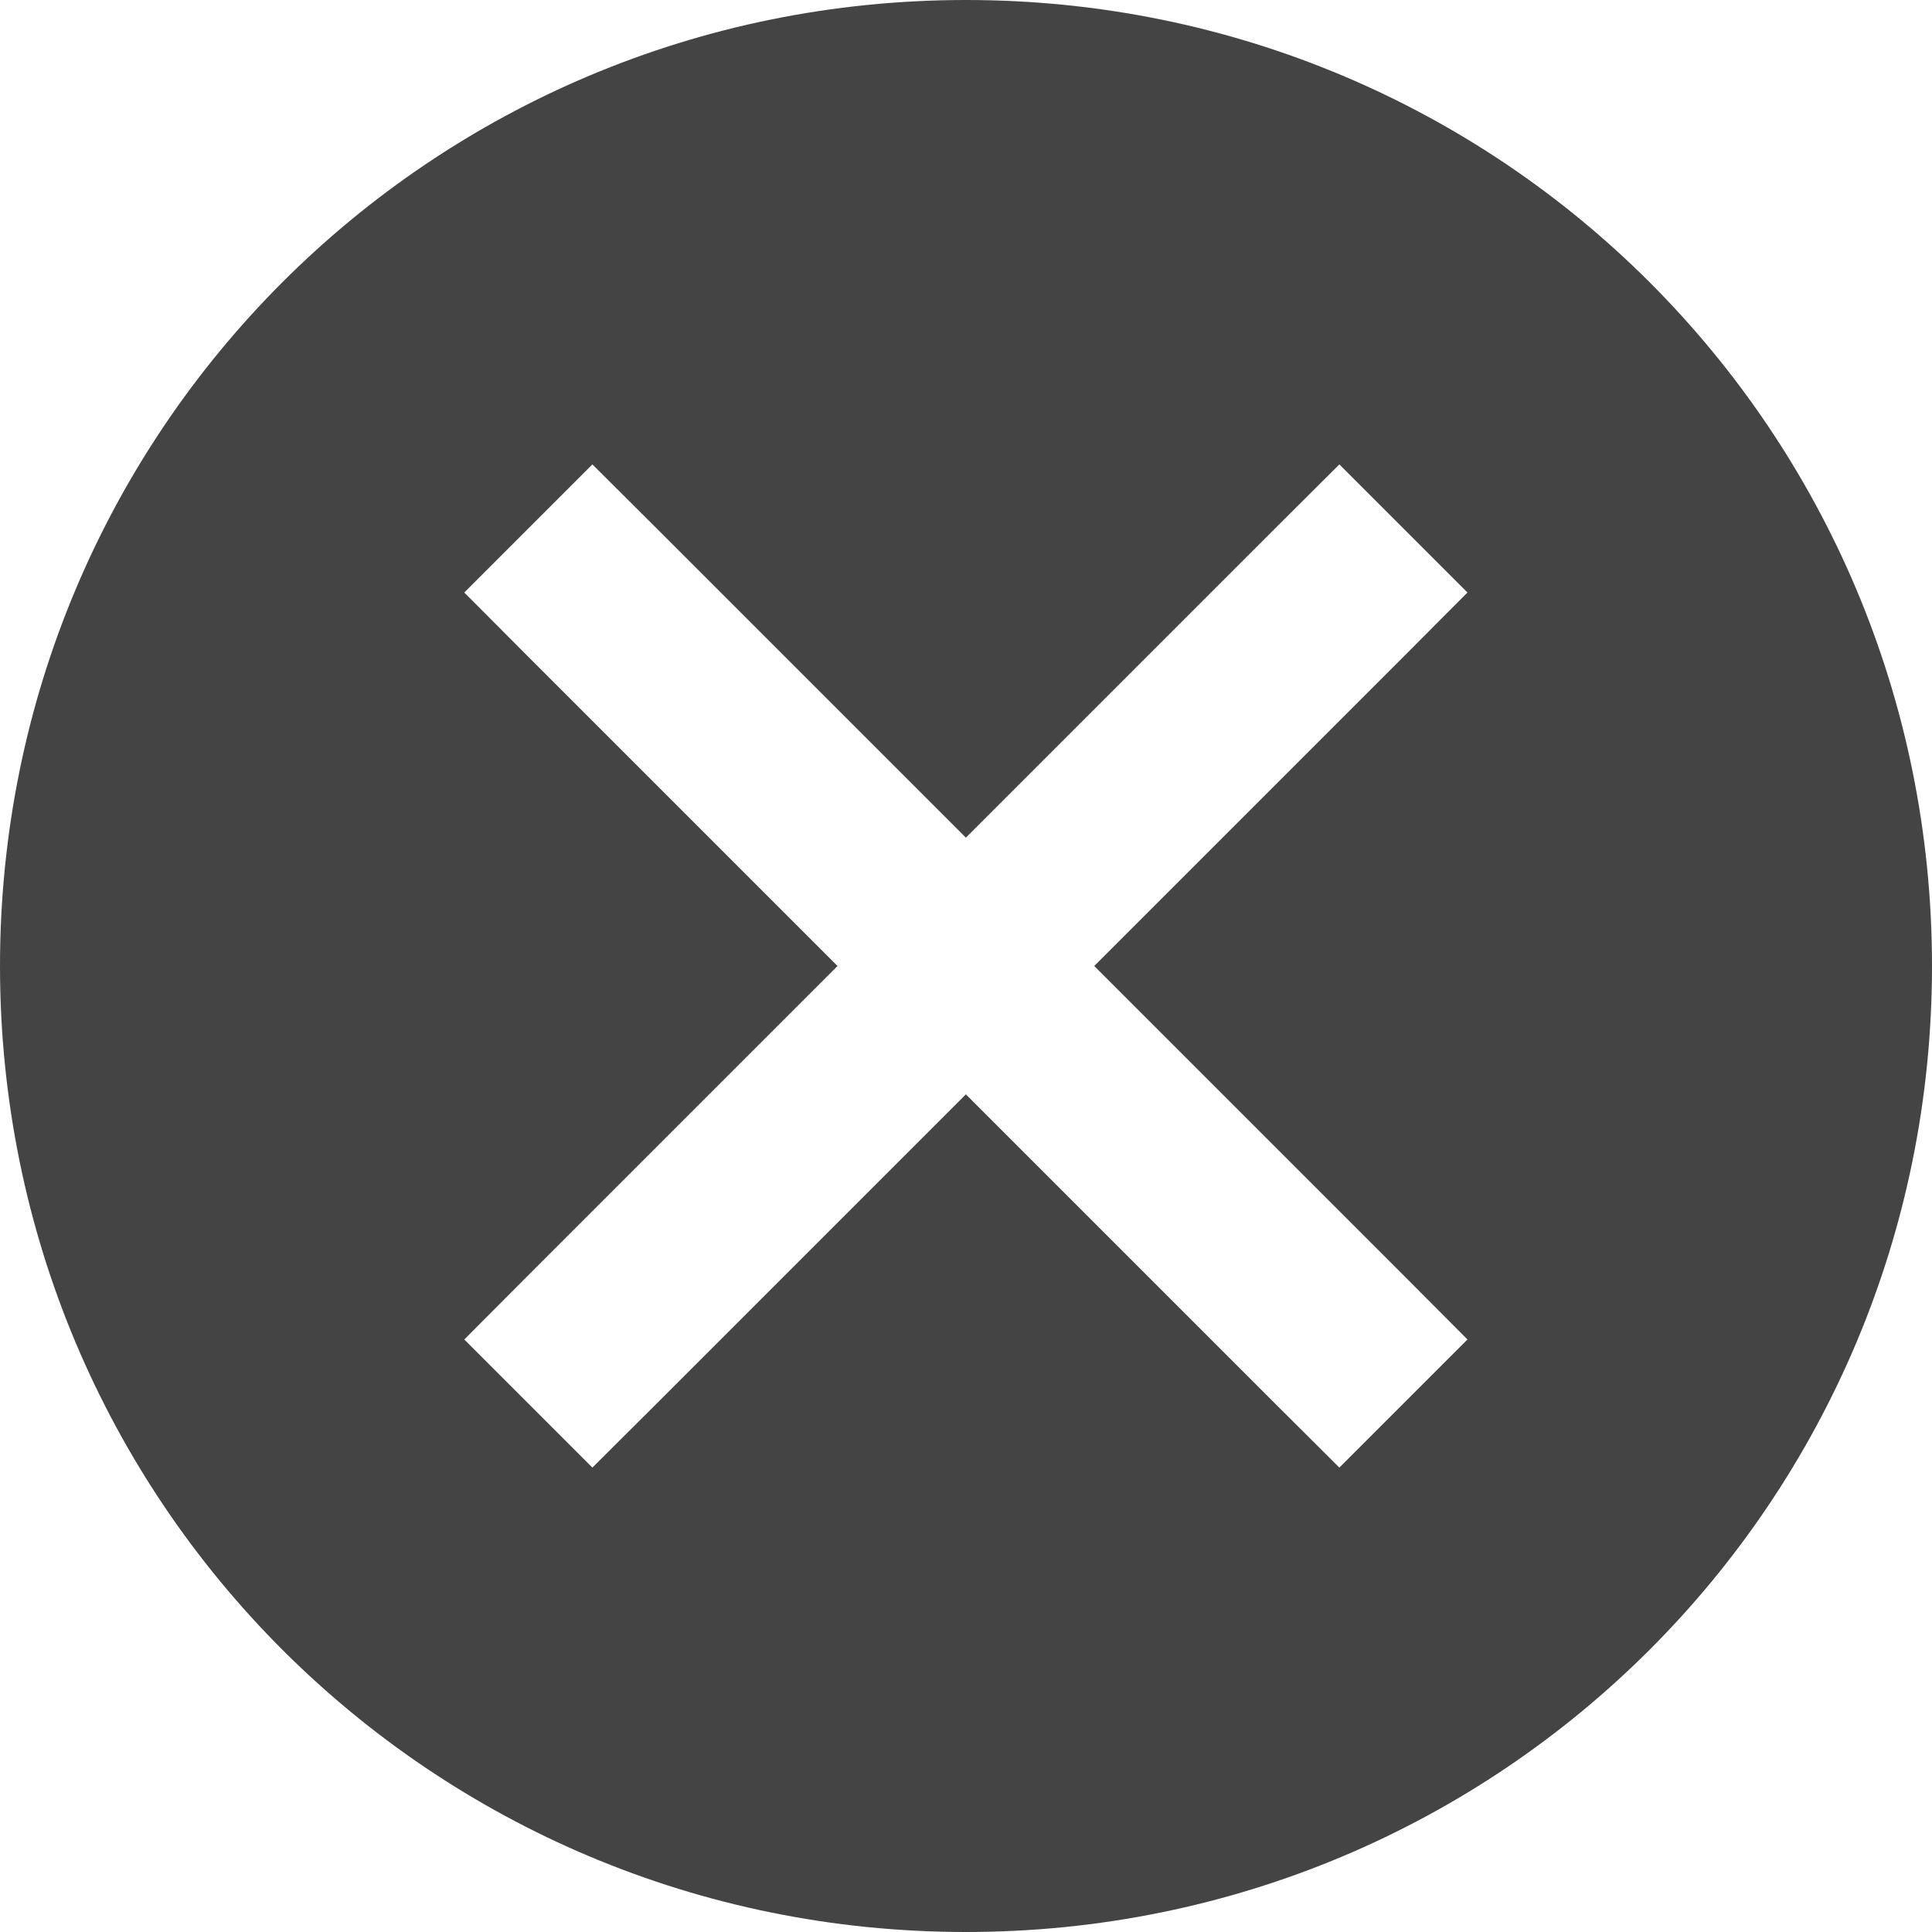 <svg height="16" width="16" xmlns="http://www.w3.org/2000/svg">
  <path d="m8 0c-4.432 0-8 3.568-8 8s3.568 8 8 8 8-3.568 8-8-3.568-8-8-8zm-3.094 3.846.531.529 2.562 2.562 2.562-2.562.531-.529 1.061 1.061-.529.531-2.562 2.562 2.562 2.562.529.531-1.061 1.061-.531-.529-2.562-2.562-2.562 2.562-.531.529-1.061-1.061.529-.531 2.562-2.562-2.562-2.562-.529-.531z" fill="#444444"/>
</svg>
